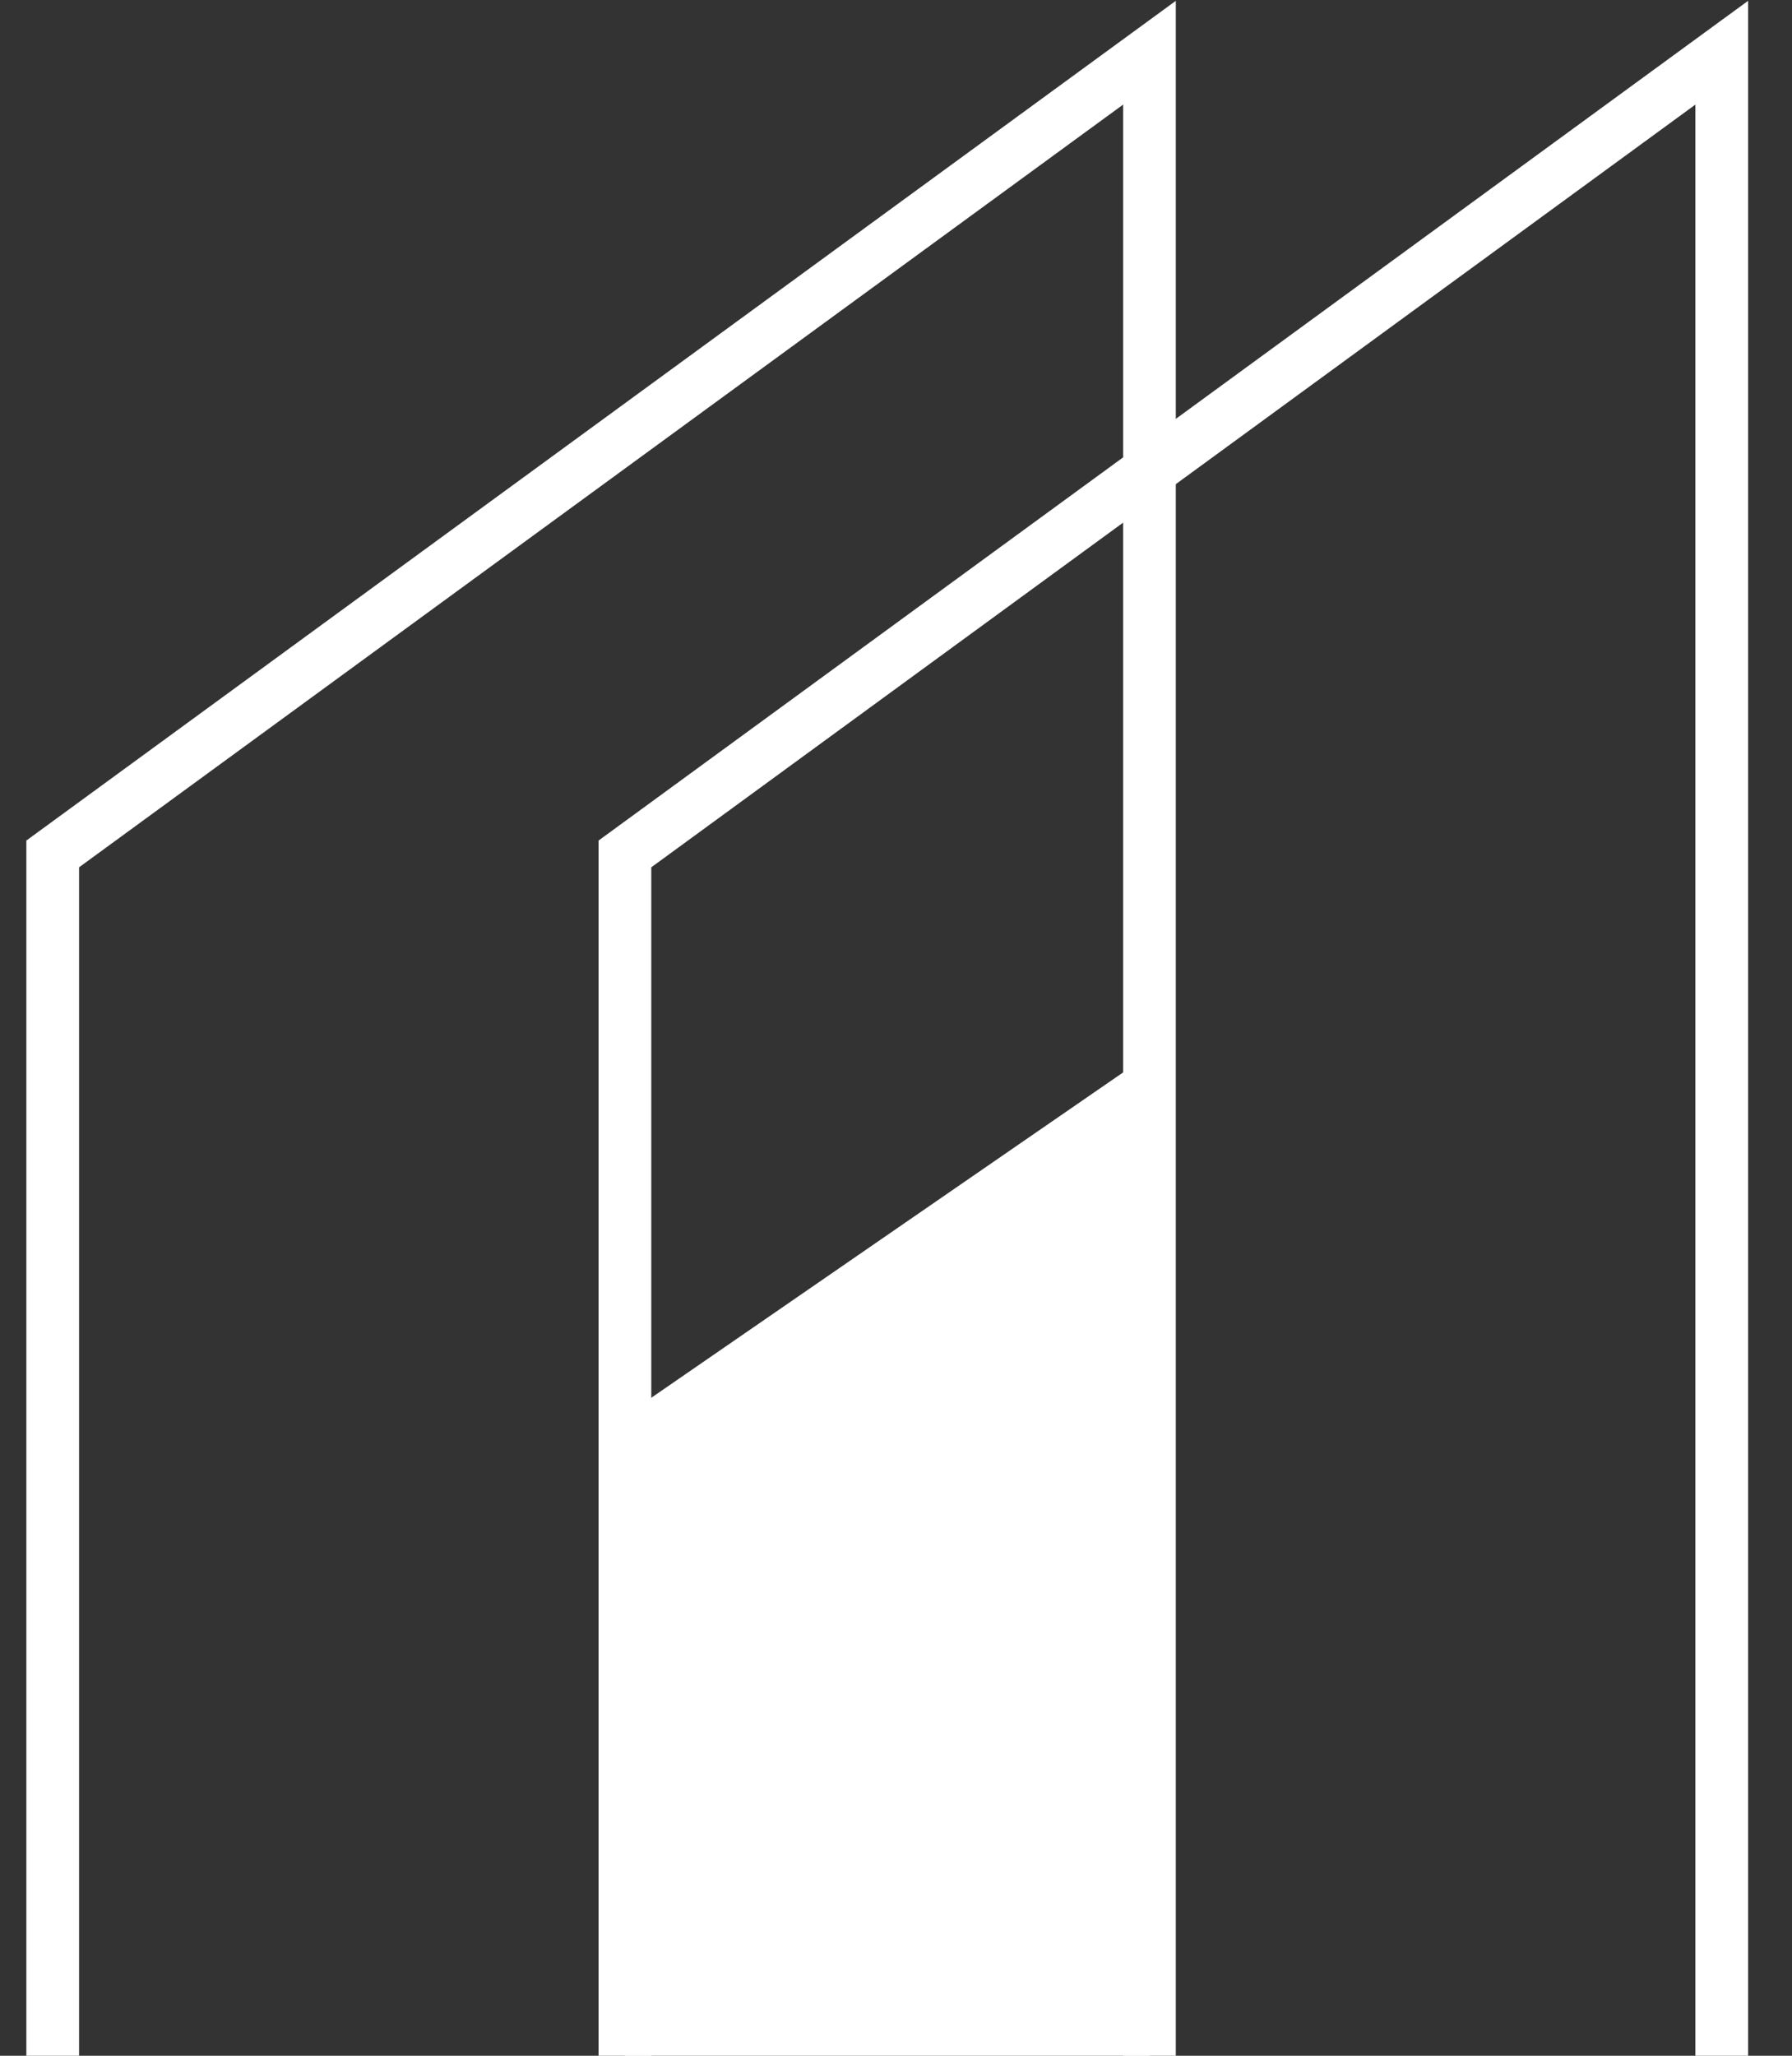 <svg width="34" height="39" viewBox="0 0 34 39" fill="none" xmlns="http://www.w3.org/2000/svg">
<rect x="0" y="0" width="34" height="39" fill="#333333" stroke="none"/>
<path d="M1 39V16.2L21.809 1V39" stroke="white"/>
<path d="M11.857 39V16.2L32.667 1V39" stroke="white"/>
<path d="M21.81 20L11.857 26.862V39H21.81V20Z" fill="white"/>
</svg>

